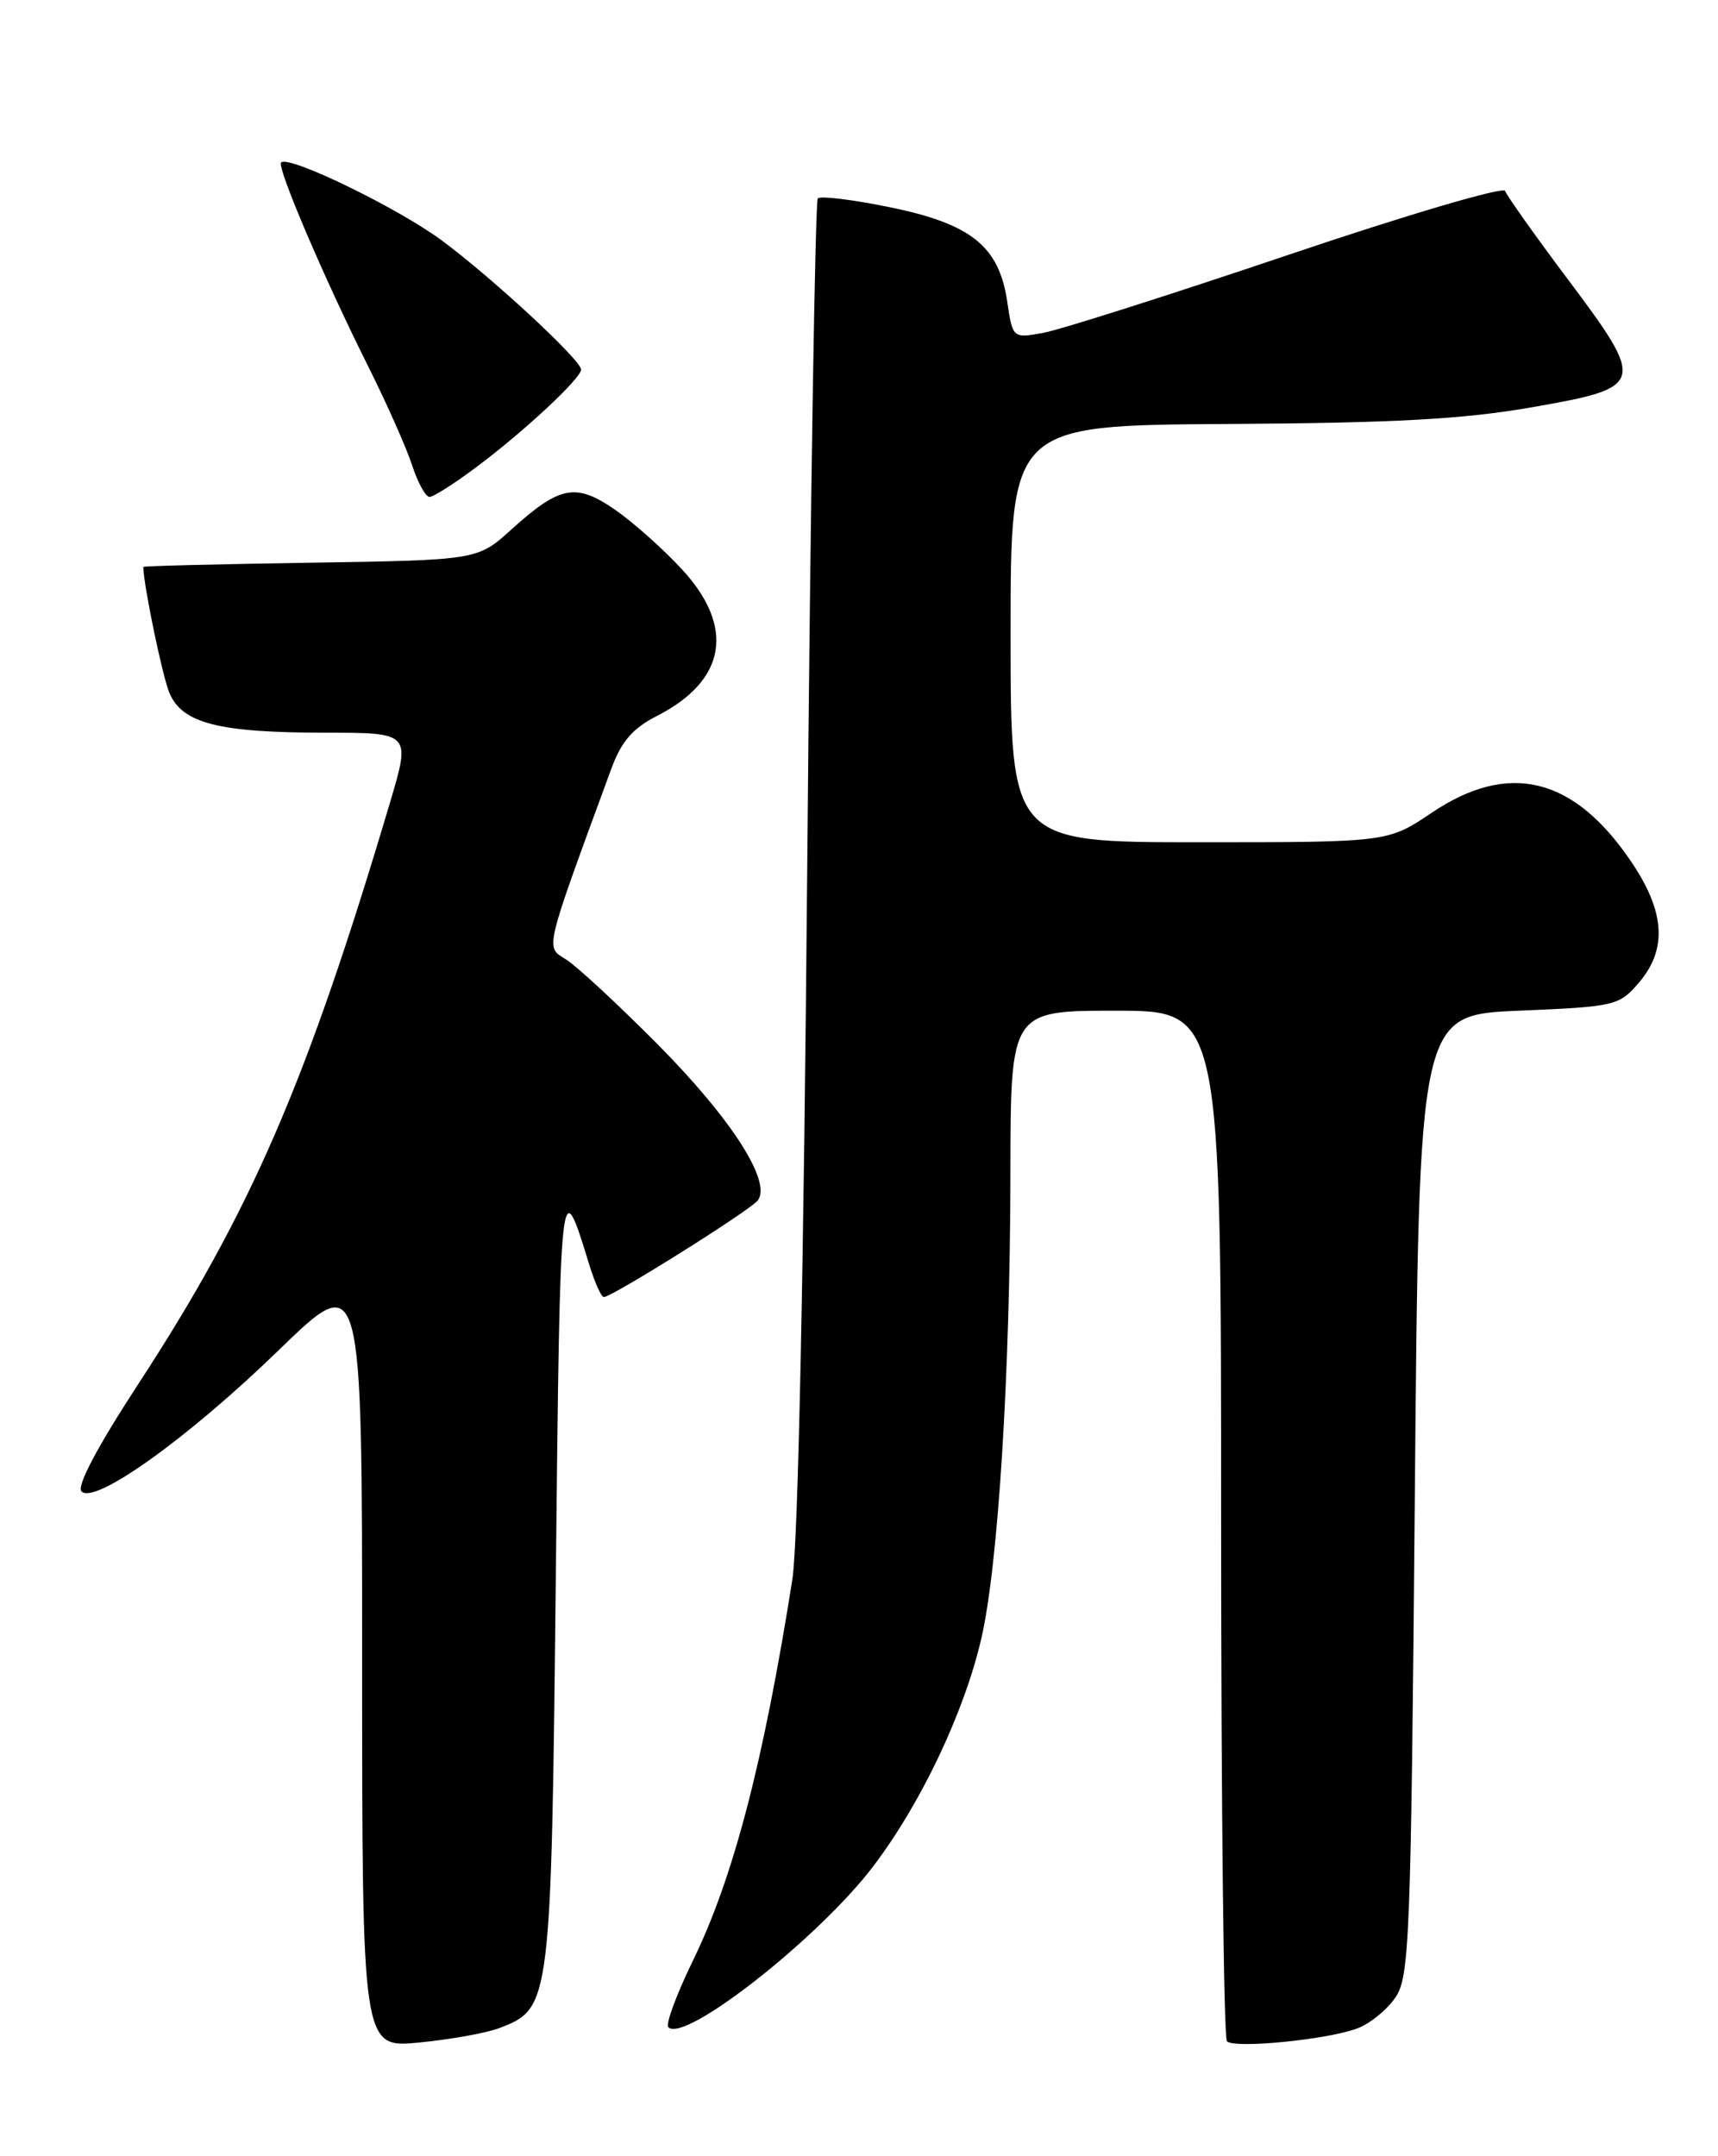 <?xml version="1.0" encoding="UTF-8" standalone="no"?>
<!DOCTYPE svg PUBLIC "-//W3C//DTD SVG 1.1//EN" "http://www.w3.org/Graphics/SVG/1.1/DTD/svg11.dtd" >
<svg xmlns="http://www.w3.org/2000/svg" xmlns:xlink="http://www.w3.org/1999/xlink" version="1.1" viewBox="0 0 204 256">
 <g >
 <path fill="currentColor"
d=" M 59.30 240.79 C 65.41 238.45 65.45 238.11 66.00 187.00 C 66.52 138.93 66.52 138.90 70.00 150.25 C 70.64 152.31 71.40 154.00 71.70 154.00 C 72.66 154.00 88.91 143.81 89.95 142.56 C 91.73 140.42 86.89 132.85 78.02 123.92 C 73.33 119.20 68.47 114.70 67.22 113.92 C 64.73 112.37 64.54 113.19 72.61 91.22 C 73.80 88.01 75.14 86.46 78.03 84.99 C 86.23 80.80 87.31 74.46 80.99 67.61 C 78.79 65.22 75.22 62.04 73.06 60.54 C 68.38 57.30 66.50 57.65 60.74 62.85 C 56.71 66.50 56.71 66.50 36.85 66.81 C 25.93 66.98 17.00 67.20 17.01 67.31 C 17.08 69.64 19.27 80.22 20.10 82.23 C 21.61 85.88 25.92 86.99 38.64 86.99 C 48.77 87.00 48.77 87.00 46.32 95.25 C 36.45 128.47 29.81 143.81 16.43 164.31 C 11.54 171.81 9.07 176.47 9.68 177.08 C 11.27 178.67 22.38 170.71 33.09 160.31 C 43.00 150.70 43.00 150.70 43.00 196.93 C 43.00 243.16 43.00 243.16 49.75 242.51 C 53.46 242.15 57.76 241.38 59.30 240.79 Z  M 161.20 240.82 C 162.69 240.26 164.71 238.61 165.70 237.15 C 167.37 234.70 167.54 230.24 168.00 177.50 C 168.50 120.50 168.50 120.50 180.34 120.00 C 191.80 119.52 192.26 119.41 194.59 116.69 C 197.99 112.73 197.73 108.31 193.75 102.39 C 186.93 92.24 179.18 90.32 170.00 96.50 C 164.80 100.00 164.80 100.00 142.40 100.00 C 120.00 100.00 120.00 100.00 120.00 75.25 C 120.00 50.50 120.00 50.50 145.75 50.34 C 165.73 50.22 173.85 49.77 182.00 48.34 C 195.40 45.99 195.50 45.60 186.07 33.03 C 182.21 27.88 178.91 23.22 178.72 22.67 C 178.54 22.12 166.94 25.54 152.95 30.27 C 138.95 35.00 125.87 39.16 123.88 39.52 C 120.25 40.18 120.25 40.18 119.59 35.74 C 118.61 29.21 115.28 26.56 105.59 24.59 C 101.25 23.70 97.43 23.24 97.11 23.55 C 96.80 23.87 96.23 59.31 95.86 102.31 C 95.44 150.96 94.77 183.15 94.09 187.50 C 90.66 209.22 87.09 222.93 82.28 232.78 C 80.33 236.79 79.01 240.35 79.36 240.69 C 81.29 242.62 97.25 230.08 103.71 221.56 C 109.37 214.10 114.50 203.28 116.52 194.56 C 118.53 185.90 119.95 163.14 119.98 139.25 C 120.00 120.00 120.00 120.00 132.50 120.00 C 145.00 120.00 145.00 120.00 145.00 180.83 C 145.00 214.29 145.31 241.98 145.69 242.36 C 146.59 243.26 157.69 242.16 161.20 240.82 Z  M 56.67 55.38 C 62.31 51.16 69.00 44.91 69.00 43.88 C 69.00 42.76 58.55 33.07 52.49 28.57 C 47.29 24.71 34.28 18.39 33.38 19.29 C 32.84 19.83 38.49 33.04 43.72 43.50 C 45.92 47.90 48.27 53.19 48.94 55.25 C 49.61 57.31 50.54 59.00 51.00 59.00 C 51.47 59.00 54.02 57.37 56.67 55.38 Z "/>
</g>
</svg>